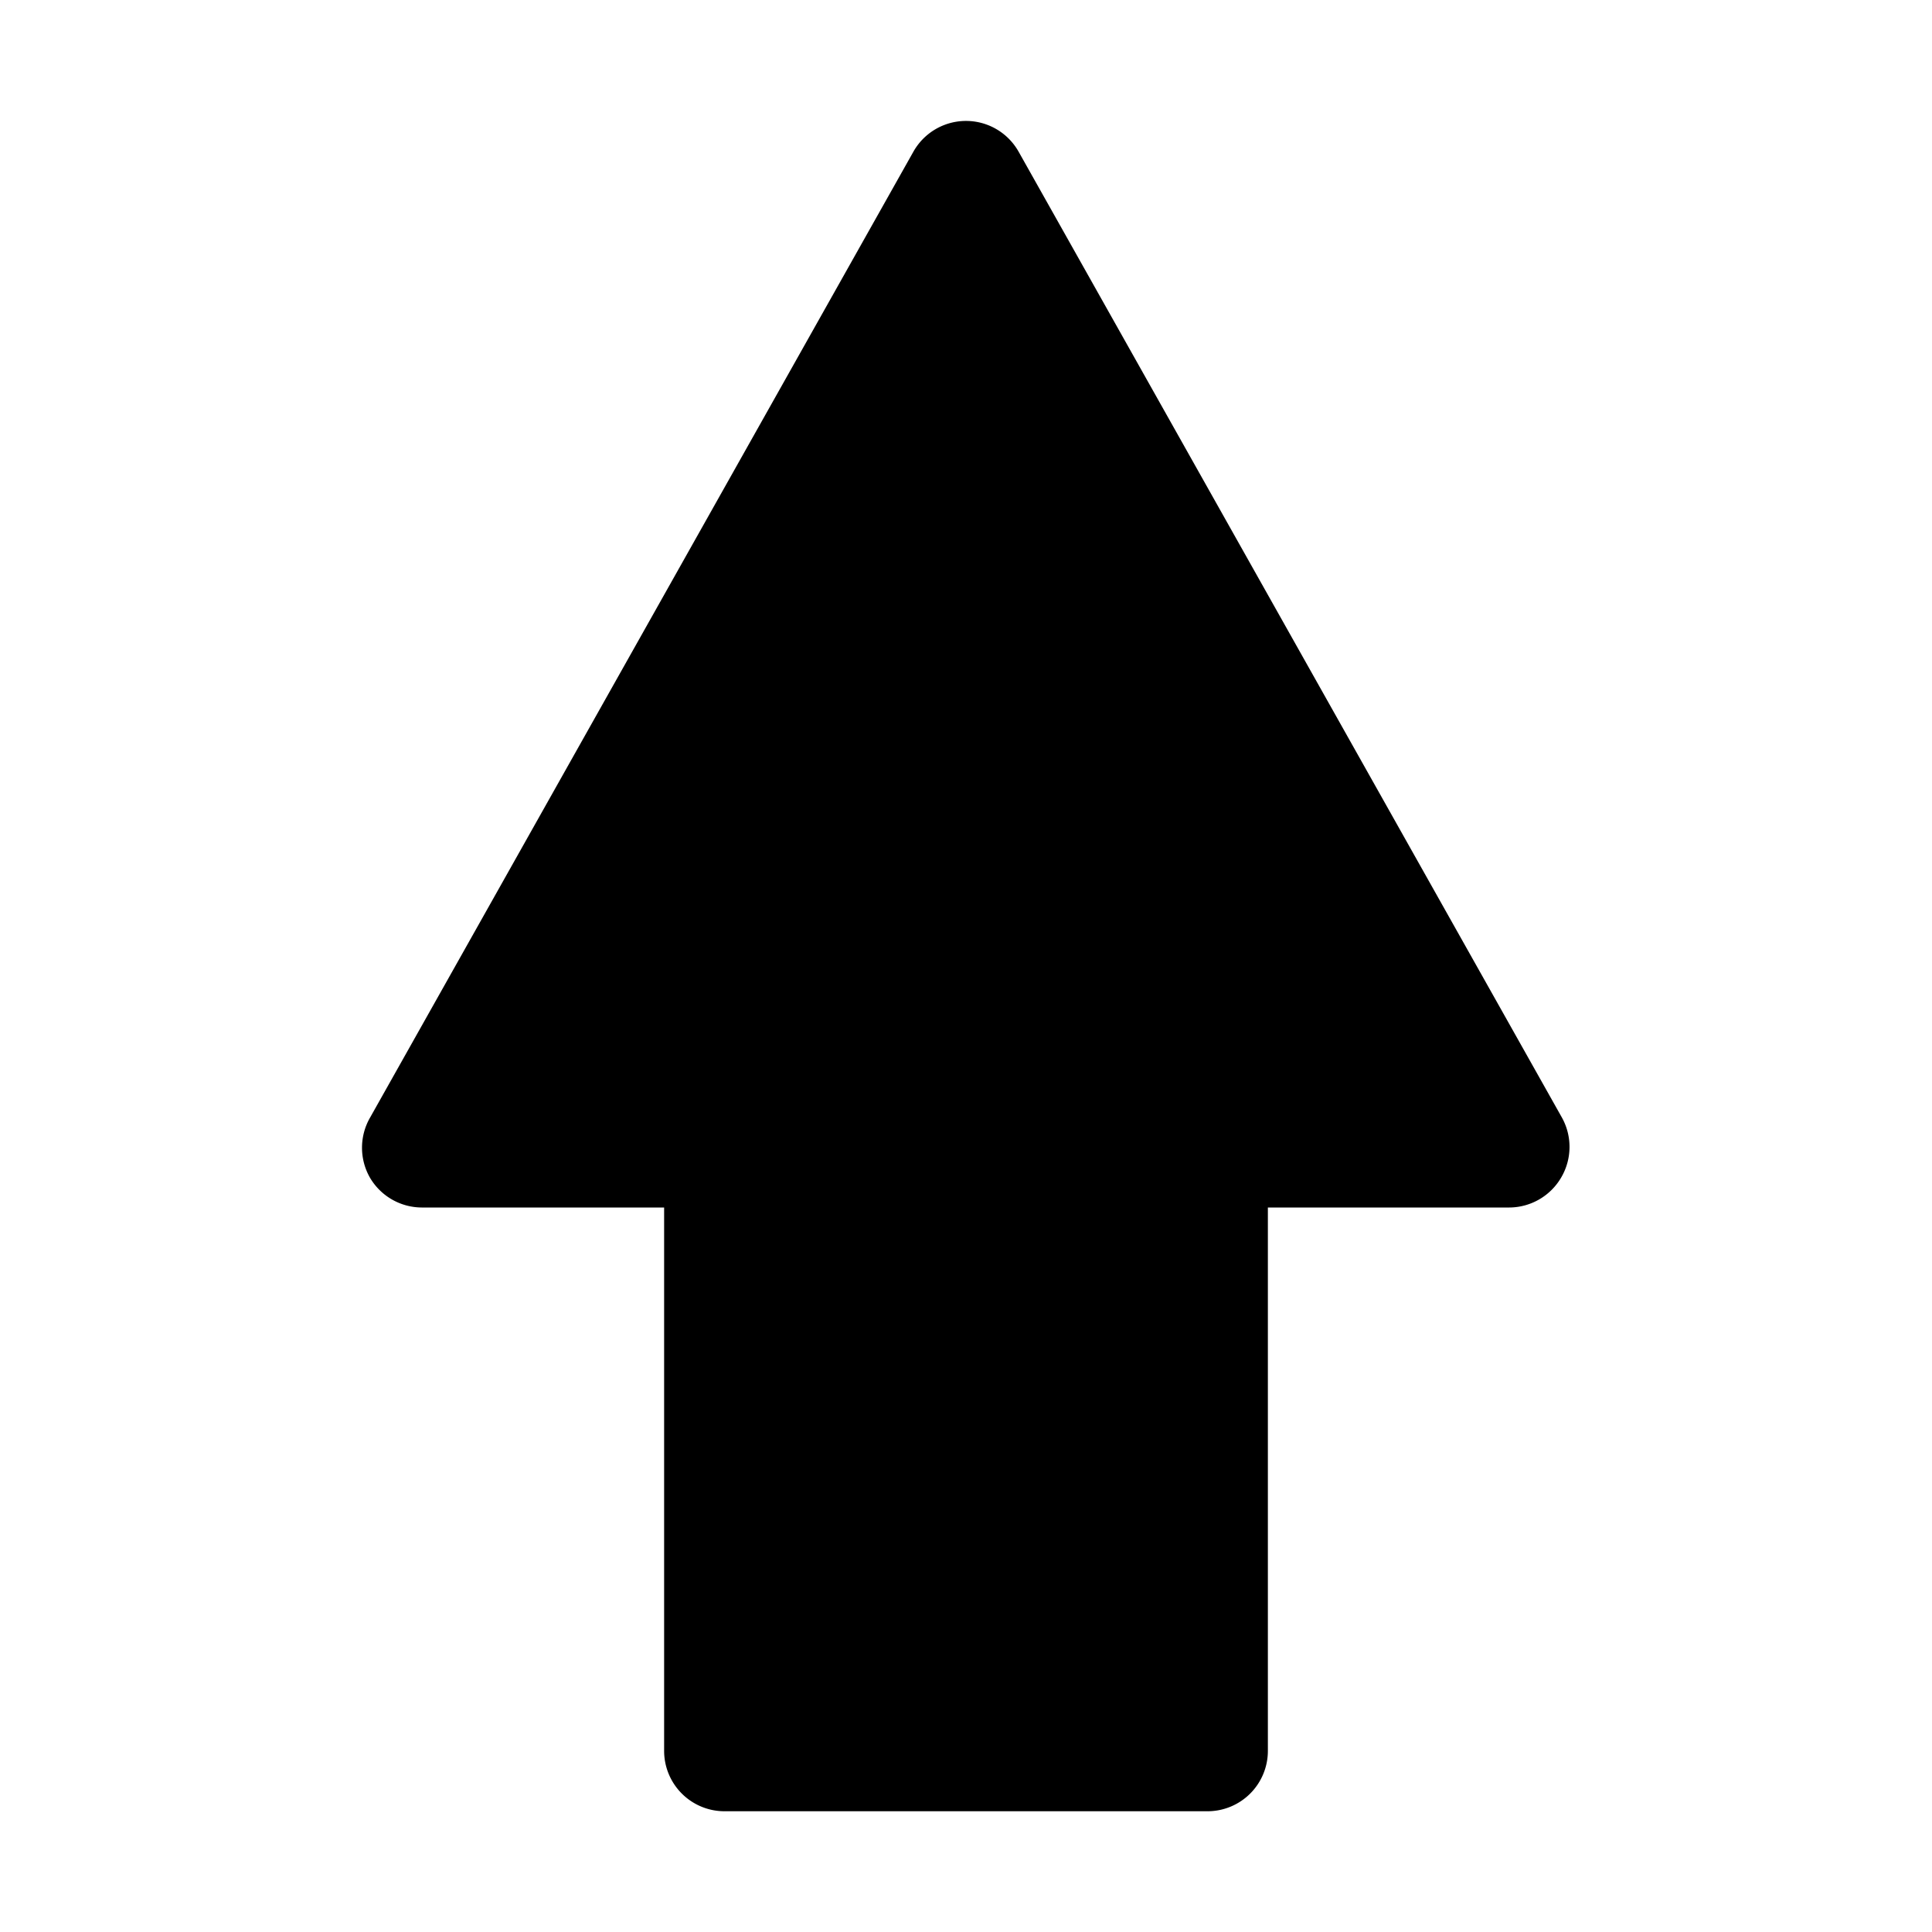 <!-- icon666.com - MILLIONS vector ICONS FREE --><svg viewBox="0 0 32 32" xmlns="http://www.w3.org/2000/svg"><g id="top-3" data-name="top"><path d="m25.87 18.51-9-16a1 1 0 0 0 -1.74 0l-9 16a1 1 0 0 0 0 1 1 1 0 0 0 .87.49h4v9a1 1 0 0 0 1 1h8a1 1 0 0 0 1-1v-9h4a1 1 0 0 0 .86-.5 1 1 0 0 0 .01-.99z"></path></g></svg>